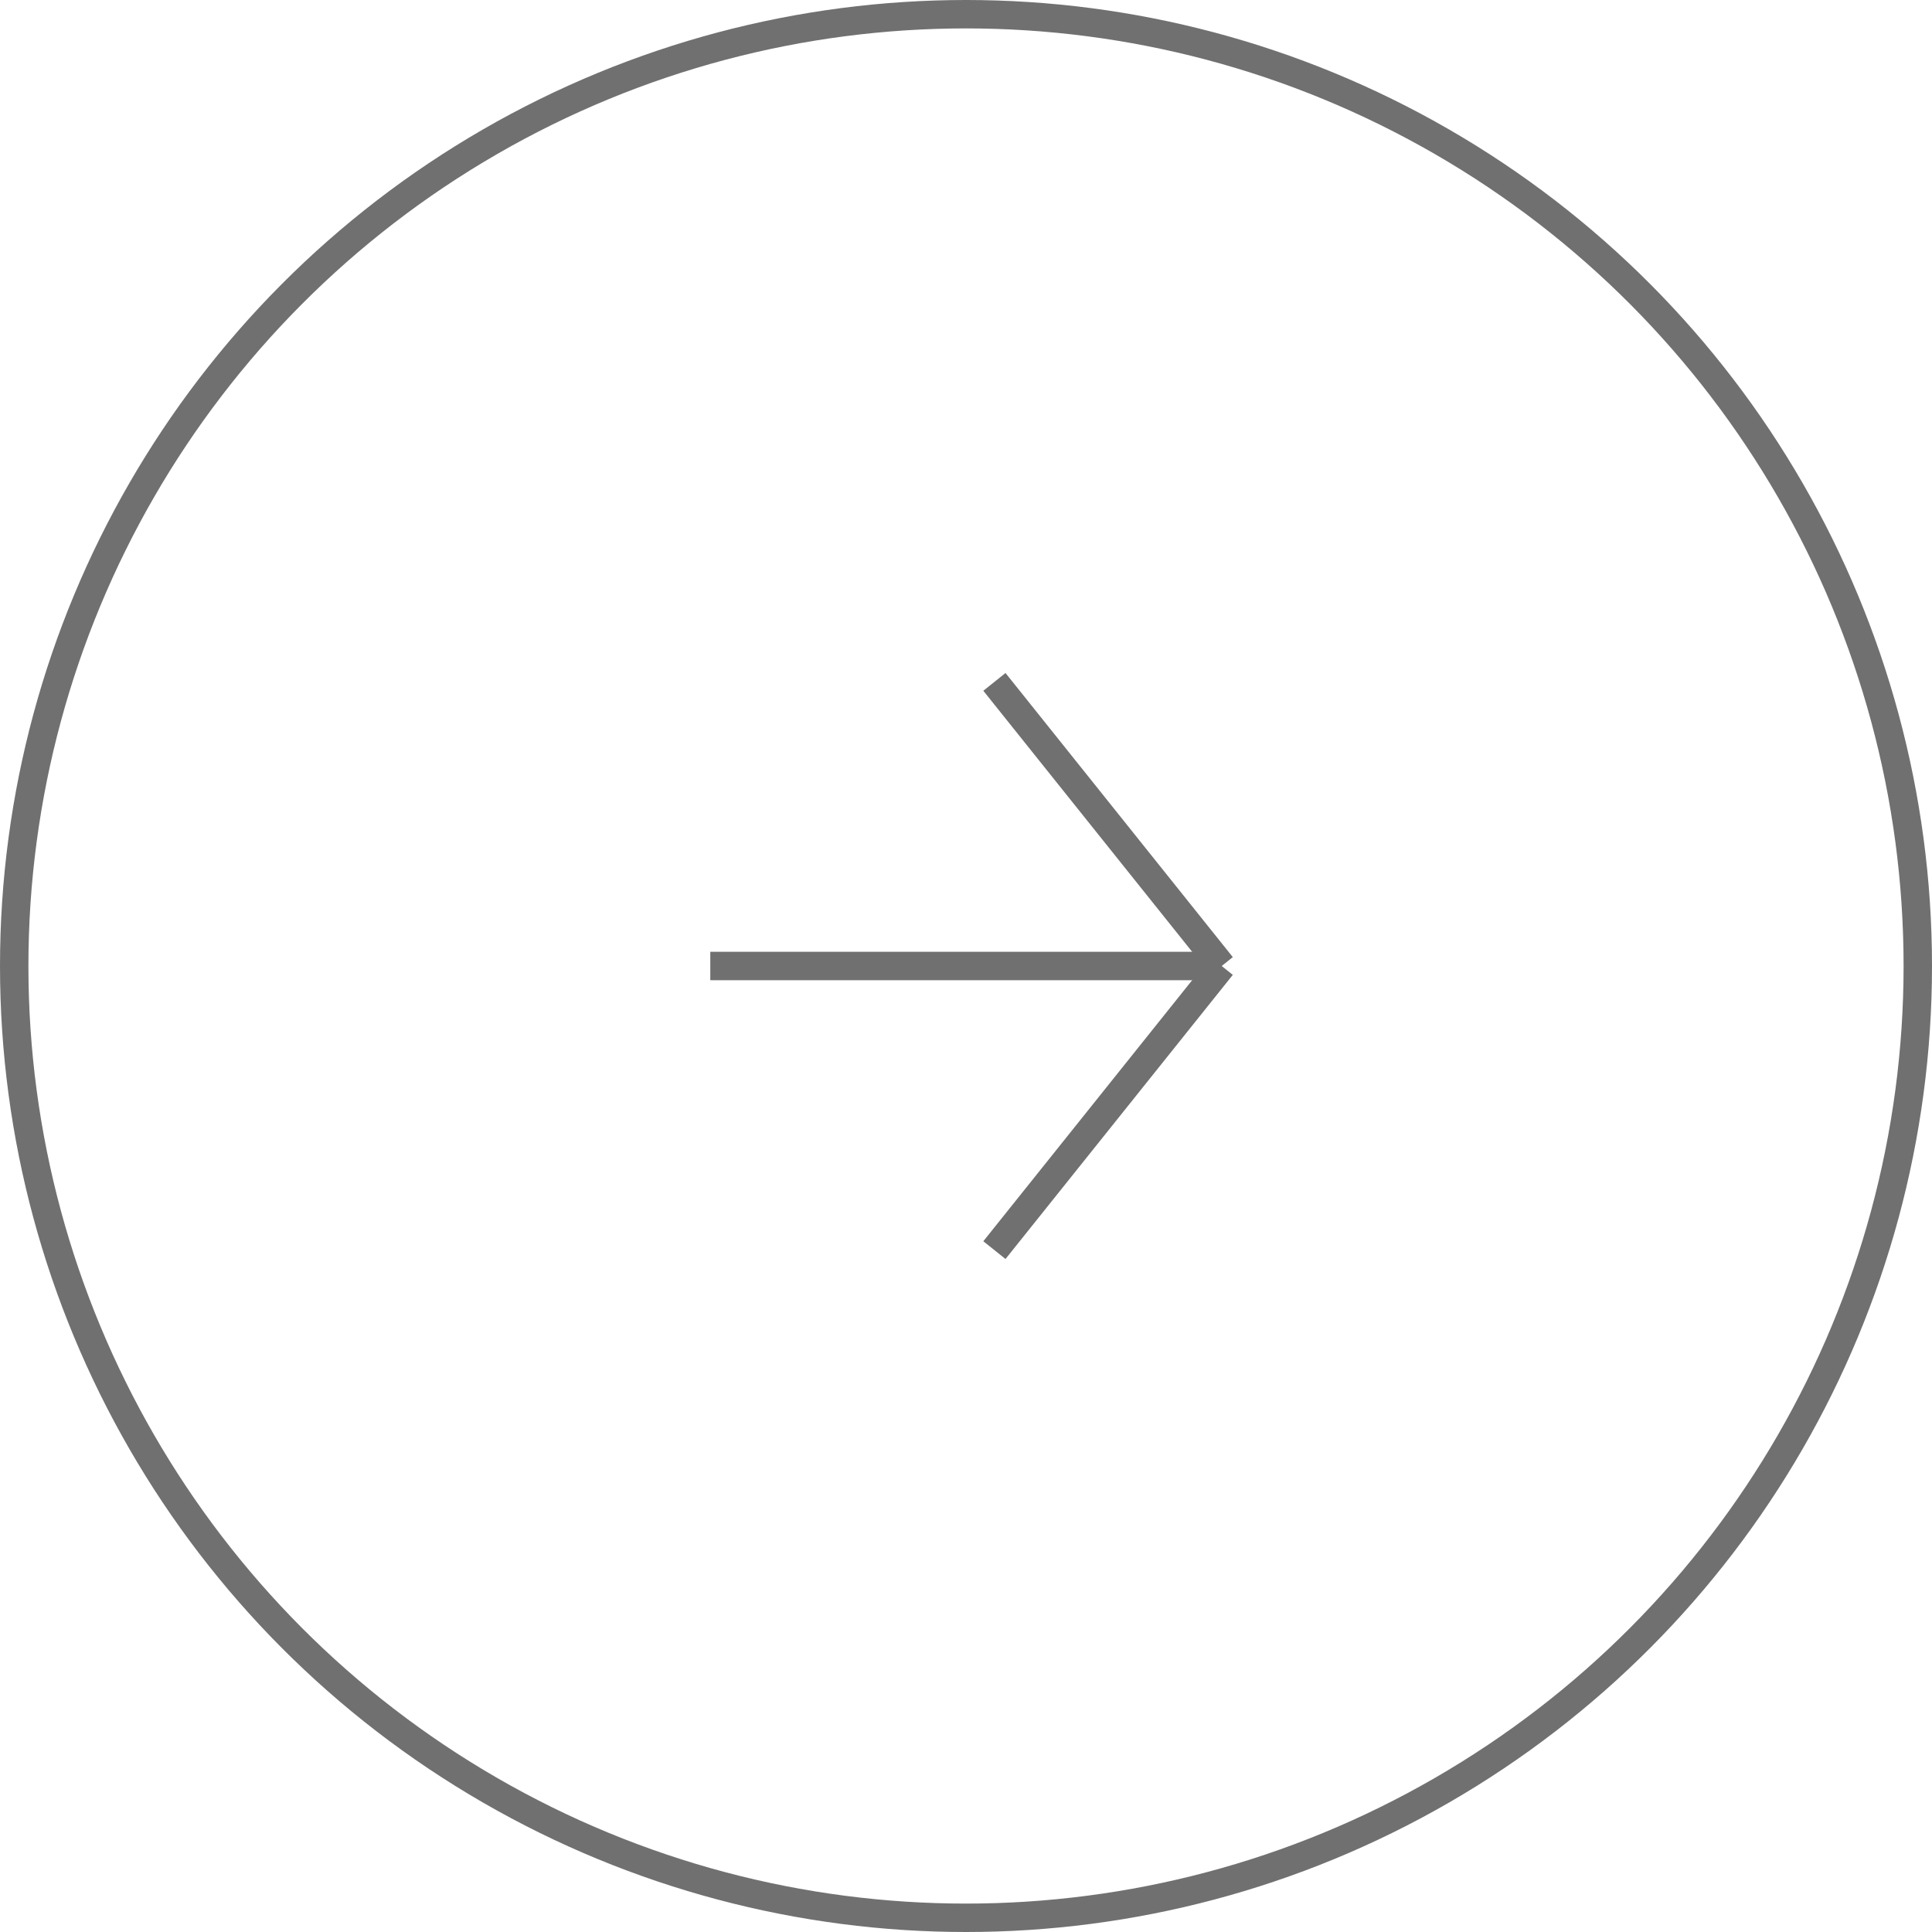 <svg xmlns="http://www.w3.org/2000/svg" width="68" height="68" viewBox="0 0 68 68"><defs><style>.a,.c{fill:none;}.a{stroke:#707070;}.b{stroke:none;}</style></defs><g transform="translate(-1643 -3023)"><g class="a" transform="translate(1711 3091) rotate(180)"><circle class="b" cx="34" cy="34" r="34"/><circle class="c" cx="34" cy="34" r="33.5"/></g><g transform="translate(1976.5 3467.5) rotate(180)"><line class="a" x1="18" transform="translate(290.5 410.5)"/><line class="a" x1="8" y2="10" transform="translate(290.5 400.5)"/><line class="a" x1="8" y1="10" transform="translate(290.5 410.5)"/></g></g></svg>